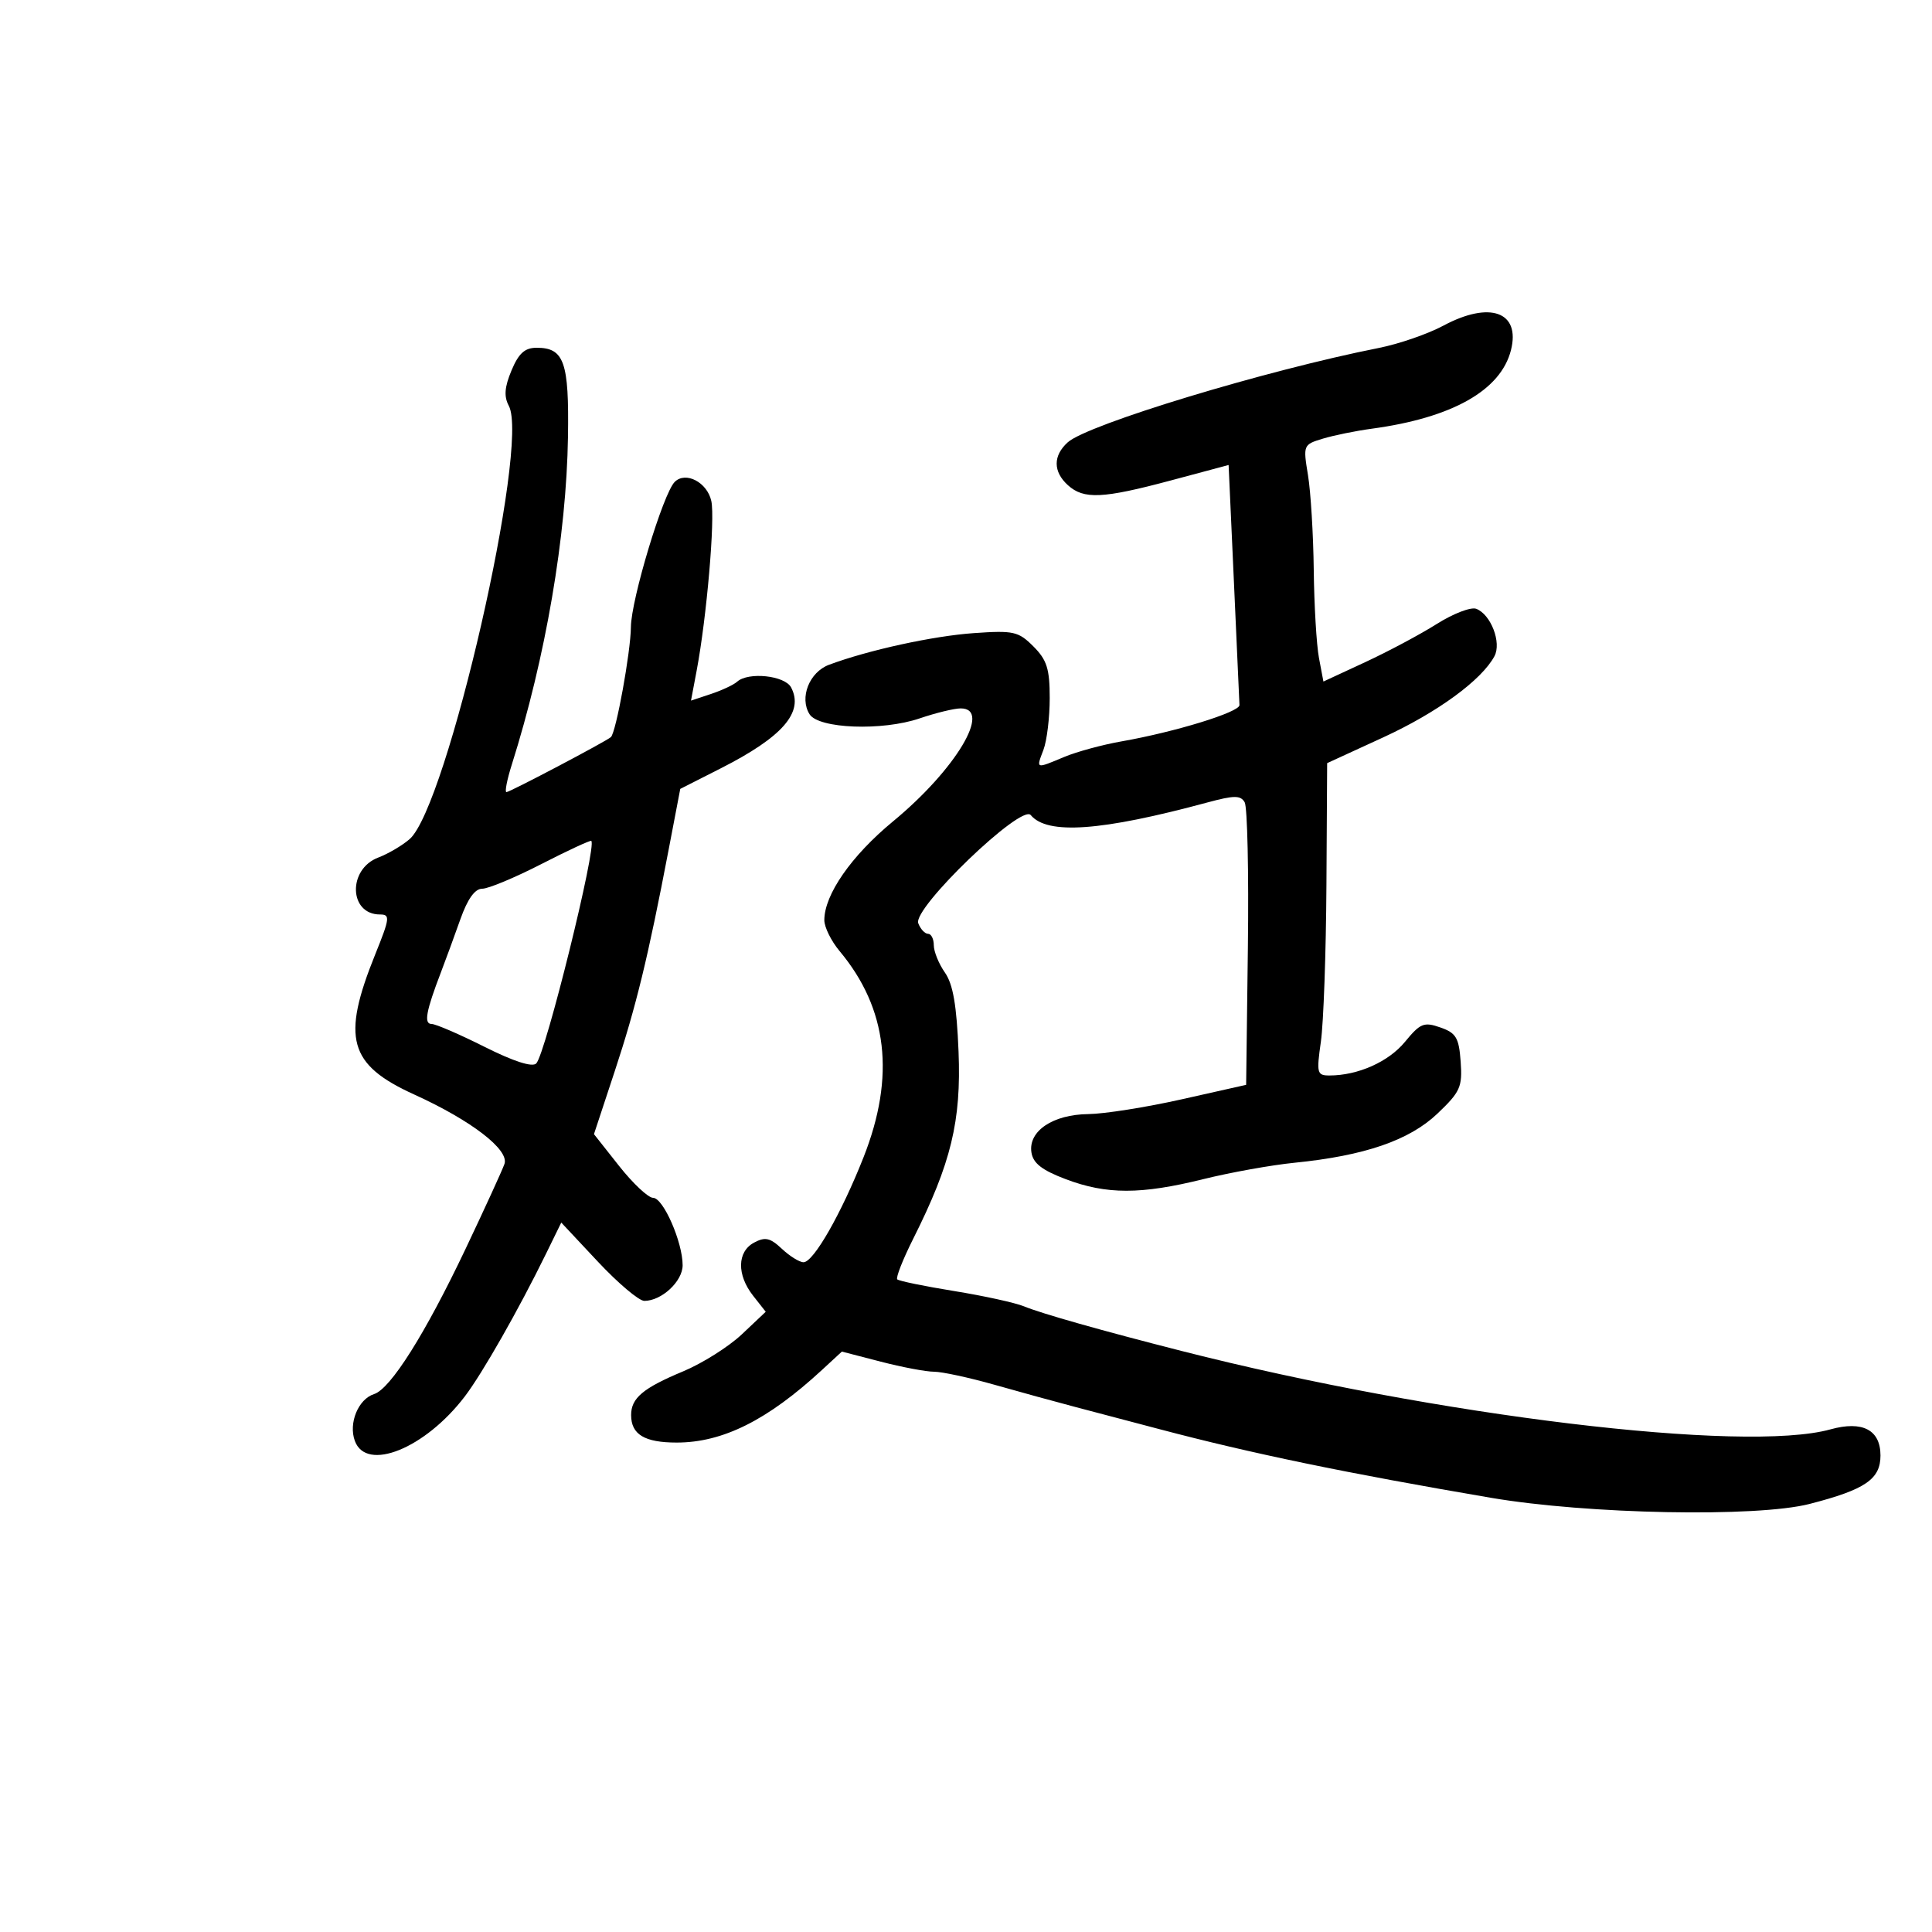 <svg xmlns="http://www.w3.org/2000/svg" width="300" height="300" viewBox="0 0 300 300" version="1.1">
	<path d="M 224.128 50.567 C 221.724 51.856, 217.224 53.412, 214.128 54.025 C 196.600 57.493, 168.868 65.905, 165.795 68.686 C 163.497 70.765, 163.510 73.247, 165.829 75.345 C 168.289 77.571, 171.232 77.435, 181.817 74.602 L 190.778 72.204 191.602 90.352 C 192.055 100.333, 192.442 108.943, 192.463 109.485 C 192.504 110.575, 182.463 113.665, 174.145 115.122 C 171.200 115.638, 167.208 116.722, 165.273 117.530 C 160.773 119.411, 160.880 119.447, 162.025 116.435 C 162.561 115.024, 163 111.404, 163 108.389 C 163 103.857, 162.562 102.471, 160.465 100.374 C 158.134 98.043, 157.388 97.877, 151.215 98.310 C 144.863 98.756, 134.840 100.947, 128.737 103.223 C 125.670 104.367, 124.100 108.345, 125.706 110.905 C 127.119 113.157, 136.992 113.531, 142.797 111.553 C 145.305 110.699, 148.176 110, 149.178 110 C 154.100 110, 148.399 119.518, 138.669 127.543 C 132.199 132.879, 128 138.918, 128 142.883 C 128 143.963, 129.064 146.119, 130.363 147.673 C 137.830 156.604, 139.054 167.120, 134.091 179.698 C 130.638 188.449, 126.322 196, 124.772 196 C 124.143 196, 122.630 195.061, 121.409 193.914 C 119.588 192.204, 118.812 192.030, 117.094 192.950 C 114.452 194.363, 114.390 197.955, 116.951 201.210 L 118.902 203.690 115.201 207.186 C 113.165 209.109, 109.059 211.700, 106.076 212.944 C 99.845 215.542, 98 217.092, 98 219.729 C 98 222.743, 100.082 224, 105.078 224 C 112.229 224, 119.175 220.531, 127.613 212.746 L 130.725 209.874 136.757 211.437 C 140.074 212.297, 143.800 213, 145.037 213 C 146.273 213, 150.483 213.908, 154.392 215.017 C 158.301 216.127, 163.975 217.685, 167 218.481 C 170.025 219.276, 175.875 220.819, 180 221.909 C 194.367 225.706, 209.025 228.741, 231.500 232.575 C 246.504 235.134, 272.801 235.640, 281 233.528 C 289.642 231.301, 292 229.690, 292 226.012 C 292 222.028, 289.211 220.570, 284.235 221.951 C 270.905 225.654, 223.181 219.889, 183.500 209.783 C 171.112 206.628, 161.743 203.976, 159.013 202.851 C 157.645 202.288, 152.759 201.217, 148.155 200.472 C 143.550 199.726, 139.578 198.911, 139.326 198.659 C 139.075 198.408, 140.190 195.569, 141.805 192.351 C 147.692 180.619, 149.276 174.078, 148.843 163.289 C 148.554 156.111, 147.986 152.818, 146.724 151.017 C 145.776 149.663, 145 147.755, 145 146.777 C 145 145.800, 144.598 145, 144.107 145 C 143.616 145, 142.932 144.264, 142.587 143.365 C 141.696 141.044, 158.586 124.796, 160.052 126.563 C 162.623 129.661, 170.992 129.063, 187.500 124.602 C 191.639 123.484, 192.633 123.479, 193.270 124.573 C 193.694 125.299, 193.919 135.470, 193.770 147.174 L 193.500 168.454 183.500 170.700 C 178 171.935, 171.475 172.968, 169 172.995 C 163.496 173.055, 159.662 175.629, 160.157 178.931 C 160.412 180.629, 161.781 181.698, 165.500 183.106 C 171.819 185.498, 177.161 185.497, 186.833 183.101 C 191.050 182.057, 197.425 180.910, 201 180.552 C 211.893 179.462, 218.834 177.077, 223.199 172.926 C 226.750 169.548, 227.095 168.778, 226.812 164.864 C 226.543 161.134, 226.108 160.400, 223.658 159.543 C 221.108 158.651, 220.543 158.882, 218.158 161.783 C 215.610 164.882, 210.852 167, 206.436 167 C 204.502 167, 204.410 166.638, 205.106 161.750 C 205.518 158.863, 205.905 147.950, 205.967 137.500 L 206.080 118.500 214.786 114.500 C 223.173 110.646, 230.065 105.616, 232.057 101.893 C 233.186 99.785, 231.505 95.408, 229.232 94.536 C 228.409 94.220, 225.657 95.275, 223.118 96.880 C 220.578 98.486, 215.575 101.156, 212 102.814 L 205.500 105.828 204.808 102.164 C 204.427 100.149, 204.063 94, 203.998 88.500 C 203.934 83, 203.531 76.373, 203.103 73.774 C 202.335 69.112, 202.366 69.035, 205.412 68.114 C 207.110 67.600, 210.525 66.905, 213 66.570 C 225.508 64.876, 233.055 60.613, 234.626 54.353 C 236.117 48.415, 231.349 46.696, 224.128 50.567 M 79.426 57.523 C 78.340 60.122, 78.231 61.562, 79.009 63.017 C 82.276 69.122, 69.410 125.290, 63.595 130.307 C 62.443 131.301, 60.260 132.584, 58.744 133.157 C 53.964 134.965, 54.173 142, 59.006 142 C 60.608 142, 60.540 142.562, 58.261 148.205 C 53 161.231, 54.141 165.329, 64.321 169.956 C 73.184 173.984, 79.100 178.536, 78.333 180.737 C 77.995 181.707, 75.272 187.651, 72.282 193.947 C 66.020 207.131, 60.645 215.661, 58.085 216.473 C 55.624 217.254, 54.087 221.004, 55.103 223.750 C 56.902 228.612, 66.010 224.926, 72.173 216.841 C 74.899 213.265, 80.542 203.350, 84.790 194.671 L 87.153 189.842 92.849 195.921 C 95.981 199.265, 99.221 202, 100.049 202 C 102.739 202, 106 198.966, 106 196.464 C 106 192.873, 102.988 186, 101.415 186 C 100.662 186, 98.288 183.775, 96.138 181.056 L 92.230 176.111 95.467 166.306 C 98.781 156.265, 100.623 148.694, 103.814 132 L 105.630 122.500 111.926 119.305 C 121.522 114.434, 124.862 110.595, 122.847 106.750 C 121.872 104.889, 116.183 104.289, 114.450 105.864 C 113.928 106.338, 112.104 107.192, 110.398 107.760 L 107.297 108.792 108.174 104.146 C 109.736 95.863, 111.058 80.571, 110.452 77.795 C 109.817 74.889, 106.461 73.139, 104.768 74.832 C 102.969 76.631, 98.001 93.095, 97.965 97.380 C 97.932 101.229, 95.669 113.686, 94.863 114.453 C 94.205 115.078, 79.169 123, 78.640 123 C 78.355 123, 78.726 121.088, 79.465 118.750 C 84.715 102.142, 87.956 83.237, 88.196 67.821 C 88.377 56.206, 87.599 54, 83.327 54 C 81.493 54, 80.537 54.863, 79.426 57.523 M 84.049 134.178 C 79.951 136.280, 75.825 138, 74.881 138 C 73.737 138, 72.605 139.582, 71.483 142.750 C 70.558 145.363, 69.197 149.075, 68.459 151 C 66.148 157.024, 65.791 159, 67.014 159 C 67.645 159, 71.344 160.597, 75.233 162.548 C 79.757 164.819, 82.649 165.751, 83.265 165.135 C 84.711 163.689, 92.740 131.221, 91.812 130.573 C 91.640 130.454, 88.147 132.076, 84.049 134.178" stroke="none" fill="black" fill-rule="evenodd"/>
</svg>